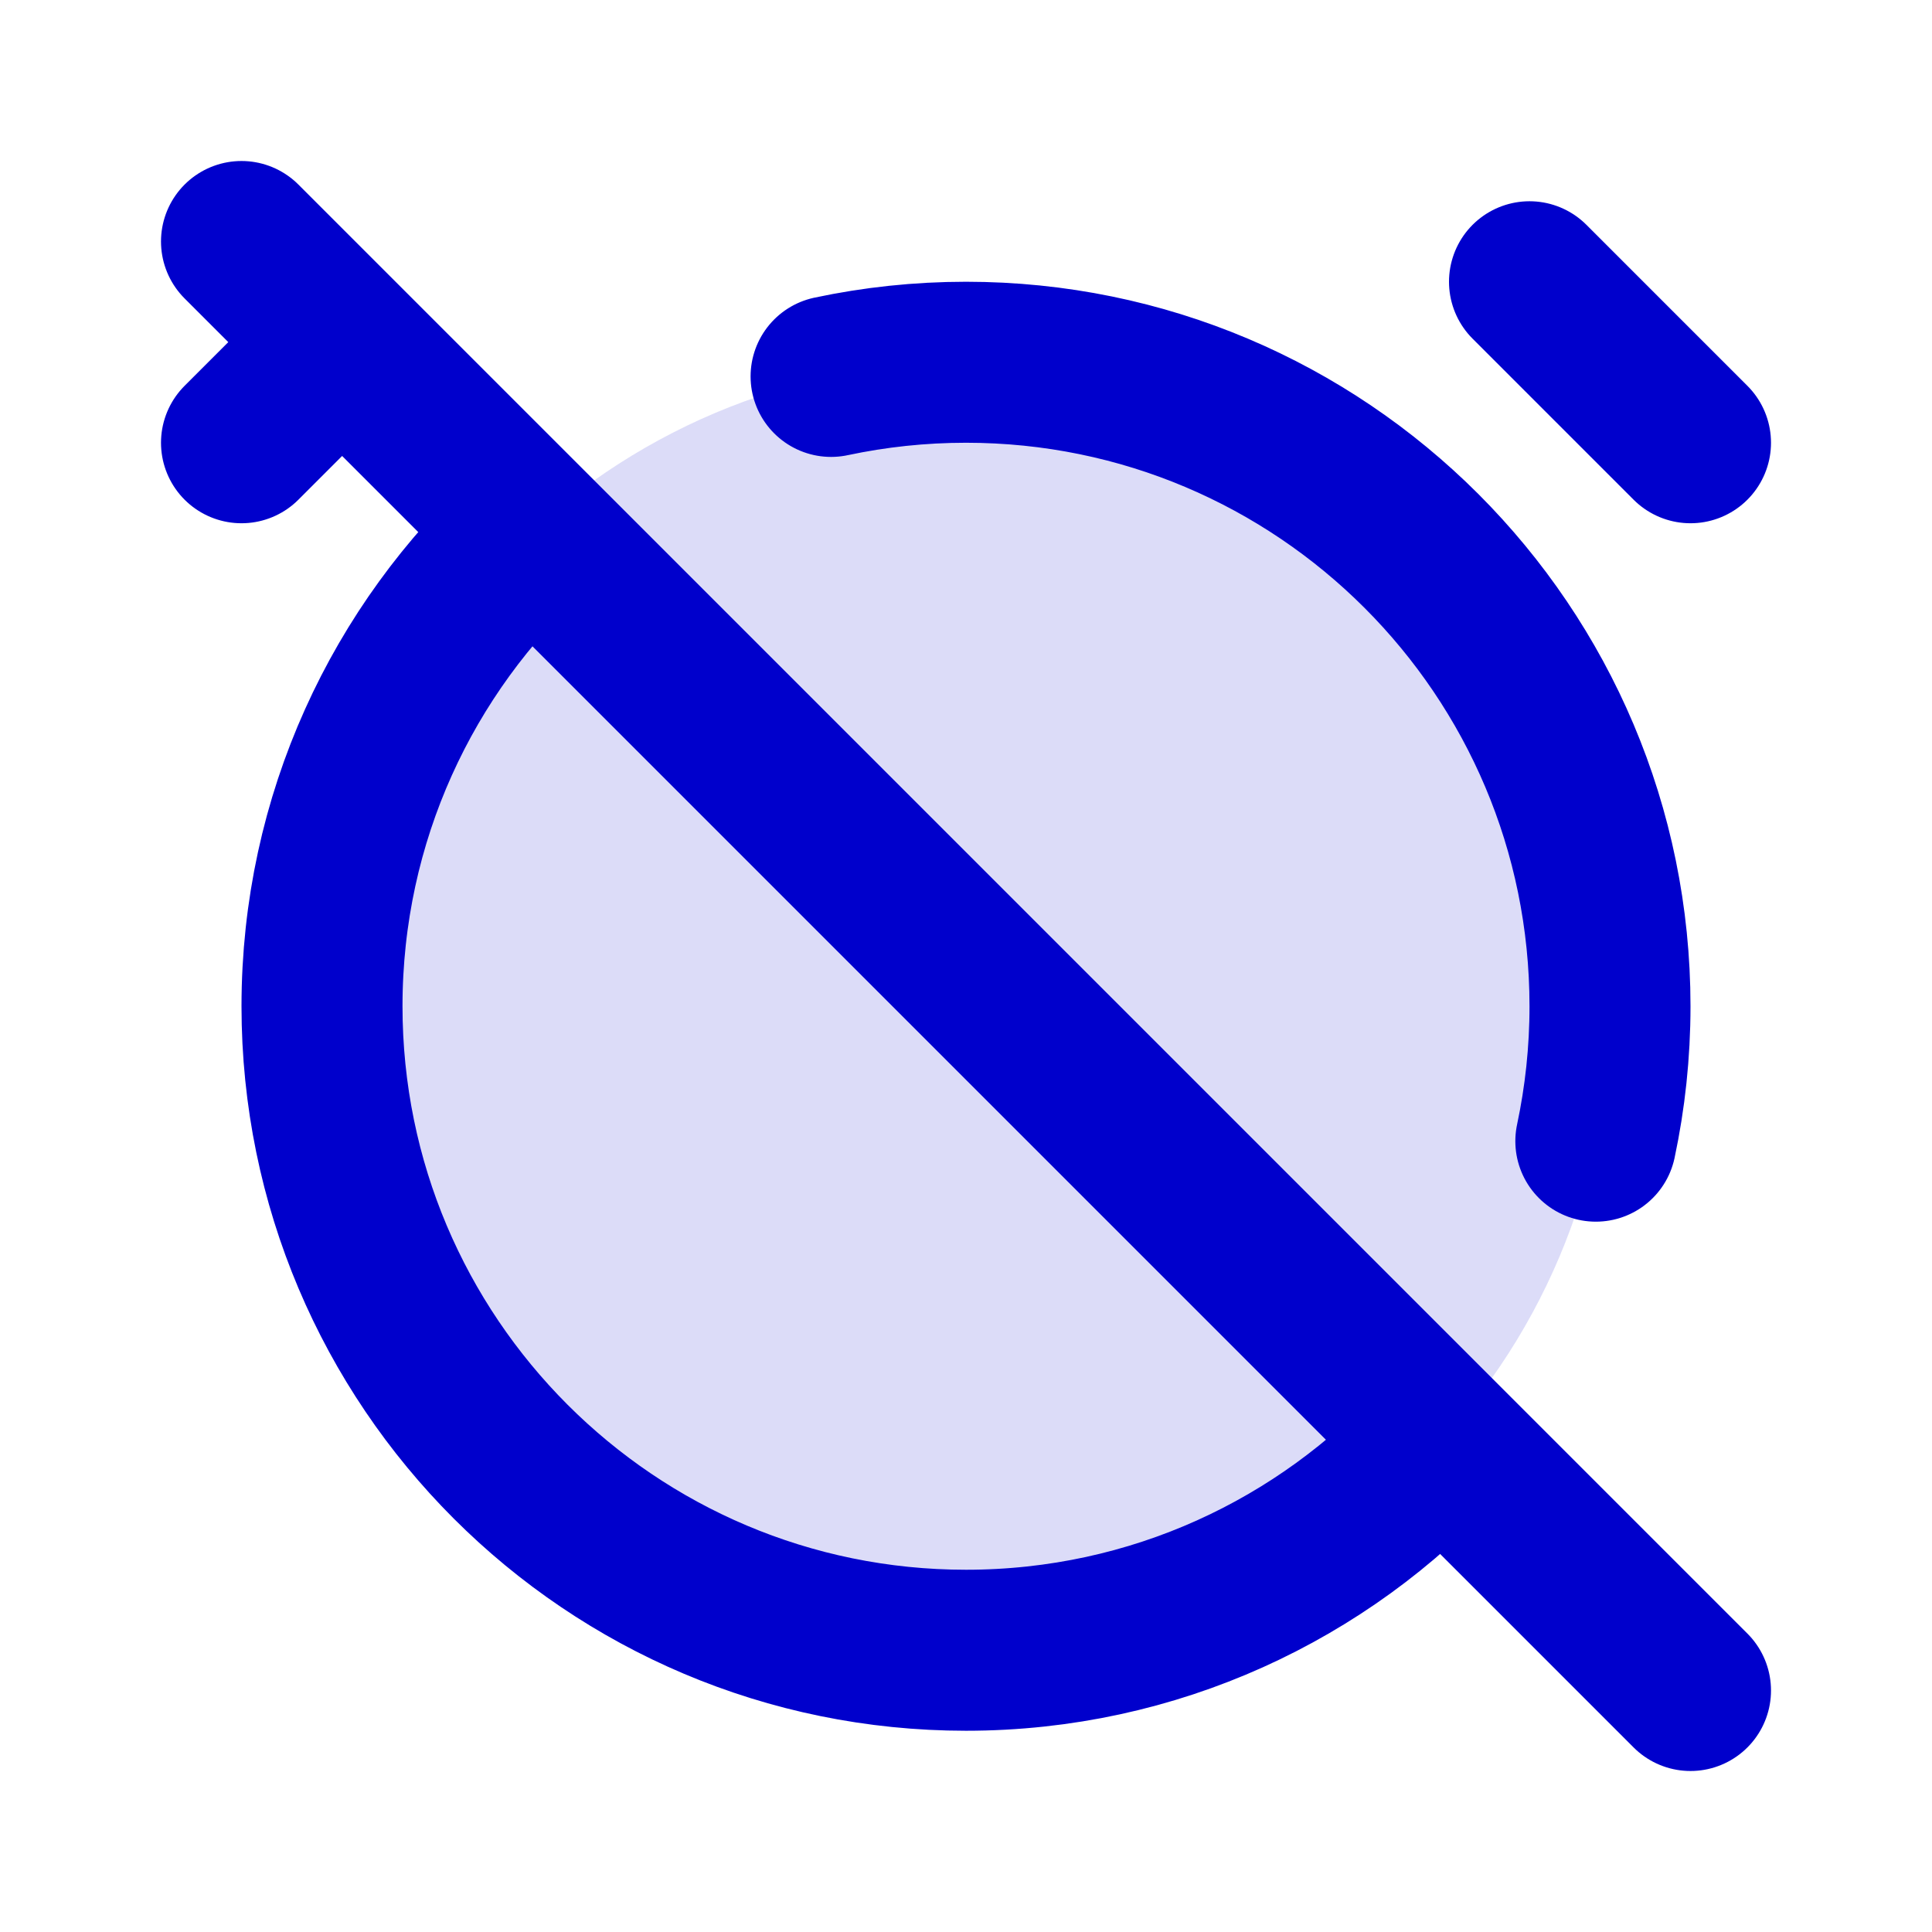 <svg width="24" height="24" viewBox="0 0 24 24" fill="none" xmlns="http://www.w3.org/2000/svg">
<path opacity="0.14" d="M20 12.5C20 16.918 16.418 20.5 12 20.5C7.582 20.5 4 16.918 4 12.5C4 8.082 7.582 4.5 12 4.5C16.418 4.5 20 8.082 20 12.5Z" fill="#0000CC"/>
<path d="M3 5.5L4.25 4.25M21 5.5L19 3.5M3 3L4.25 4.25M21 21L17.901 17.901M4.25 4.25L6.599 6.599M6.599 6.599C5.002 8.061 4 10.164 4 12.5C4 16.918 7.582 20.5 12 20.5C14.336 20.5 16.439 19.498 17.901 17.901M6.599 6.599L17.901 17.901M10.324 4.676C10.865 4.561 11.425 4.5 12 4.5C16.418 4.5 20 8.082 20 12.5C20 13.075 19.939 13.635 19.824 14.176" stroke="#0000CC" stroke-width="2" stroke-linecap="round" stroke-linejoin="round"/>
</svg>
